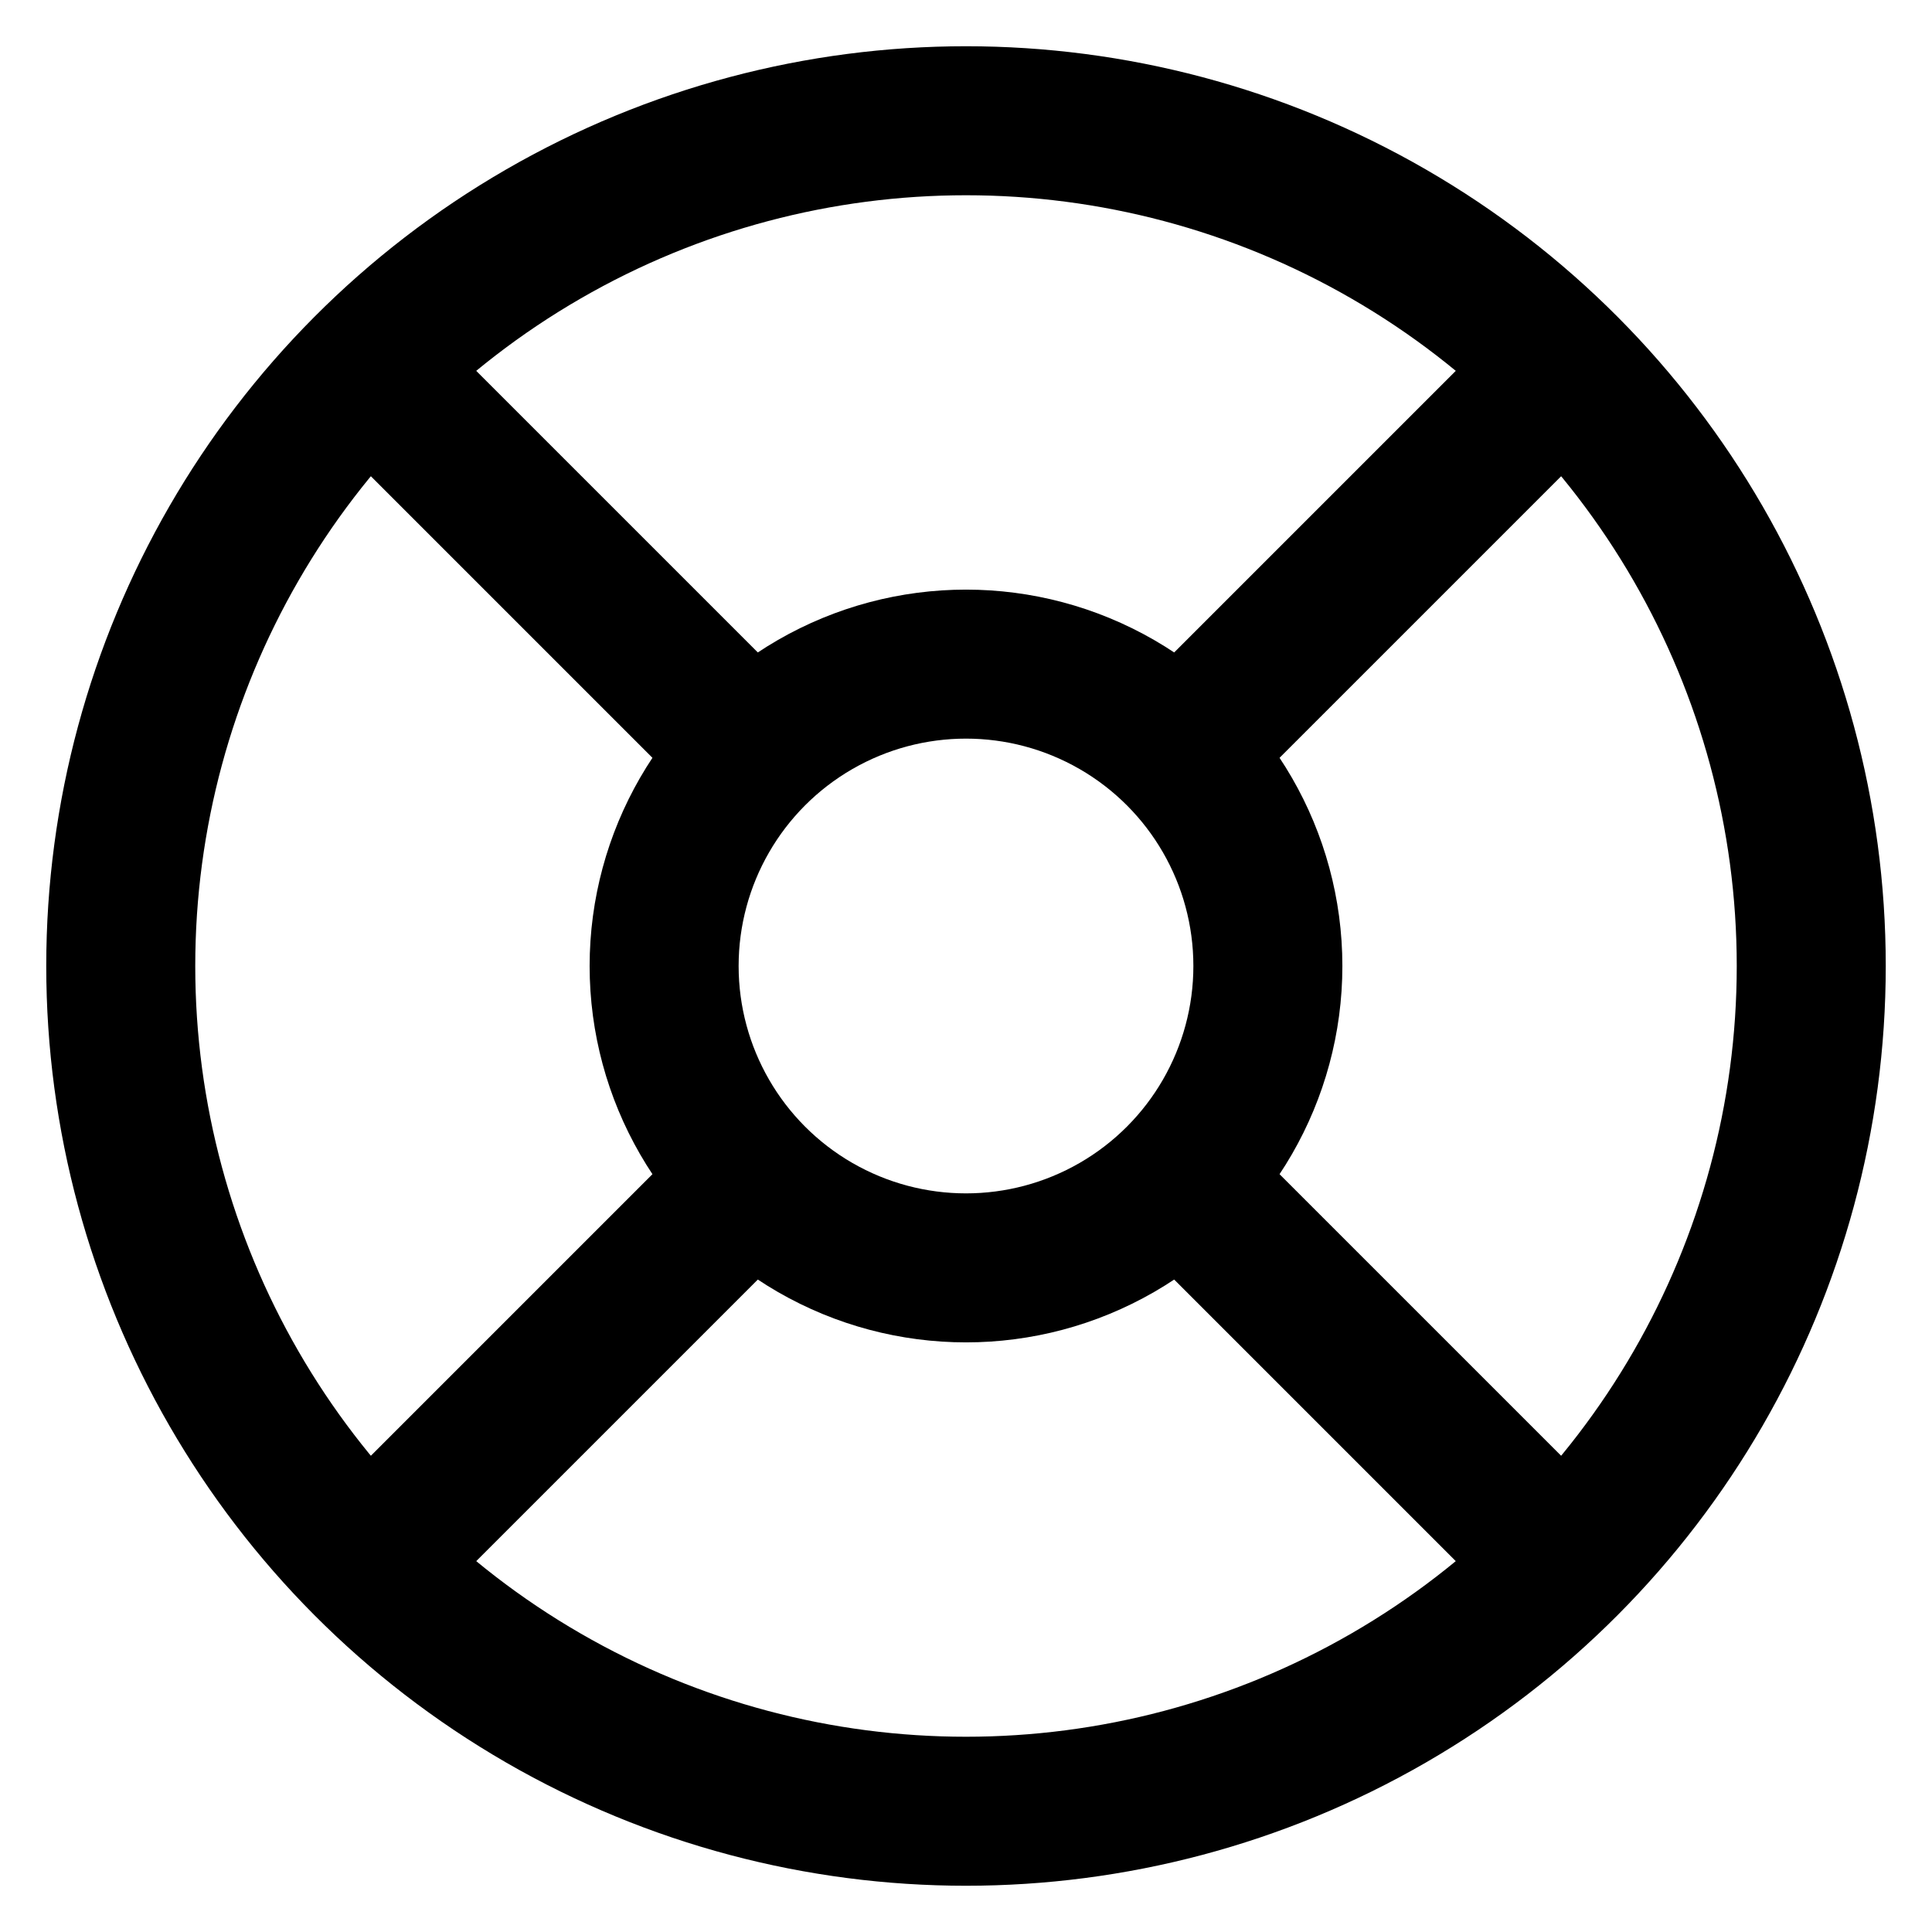 <svg width="32" height="32" viewBox="0 0 32 32" fill="none" xmlns="http://www.w3.org/2000/svg">
<circle cx="16" cy="16" r="14" stroke="black" stroke-width="2.468" stroke-linecap="round" stroke-linejoin="round"/>
<circle cx="16" cy="16" r="5" stroke="black" stroke-width="2.468" stroke-linecap="round" stroke-linejoin="round"/>
<path d="M12 12L7 7" stroke="black" stroke-width="2.468" stroke-linecap="round" stroke-linejoin="round"/>
<path d="M20 12L25 7" stroke="black" stroke-width="2.468" stroke-linecap="round" stroke-linejoin="round"/>
<path d="M25 25L20 20" stroke="black" stroke-width="2.468" stroke-linecap="round" stroke-linejoin="round"/>
<path d="M7 25L12 20" stroke="black" stroke-width="2.468" stroke-linecap="round" stroke-linejoin="round"/>
</svg>
